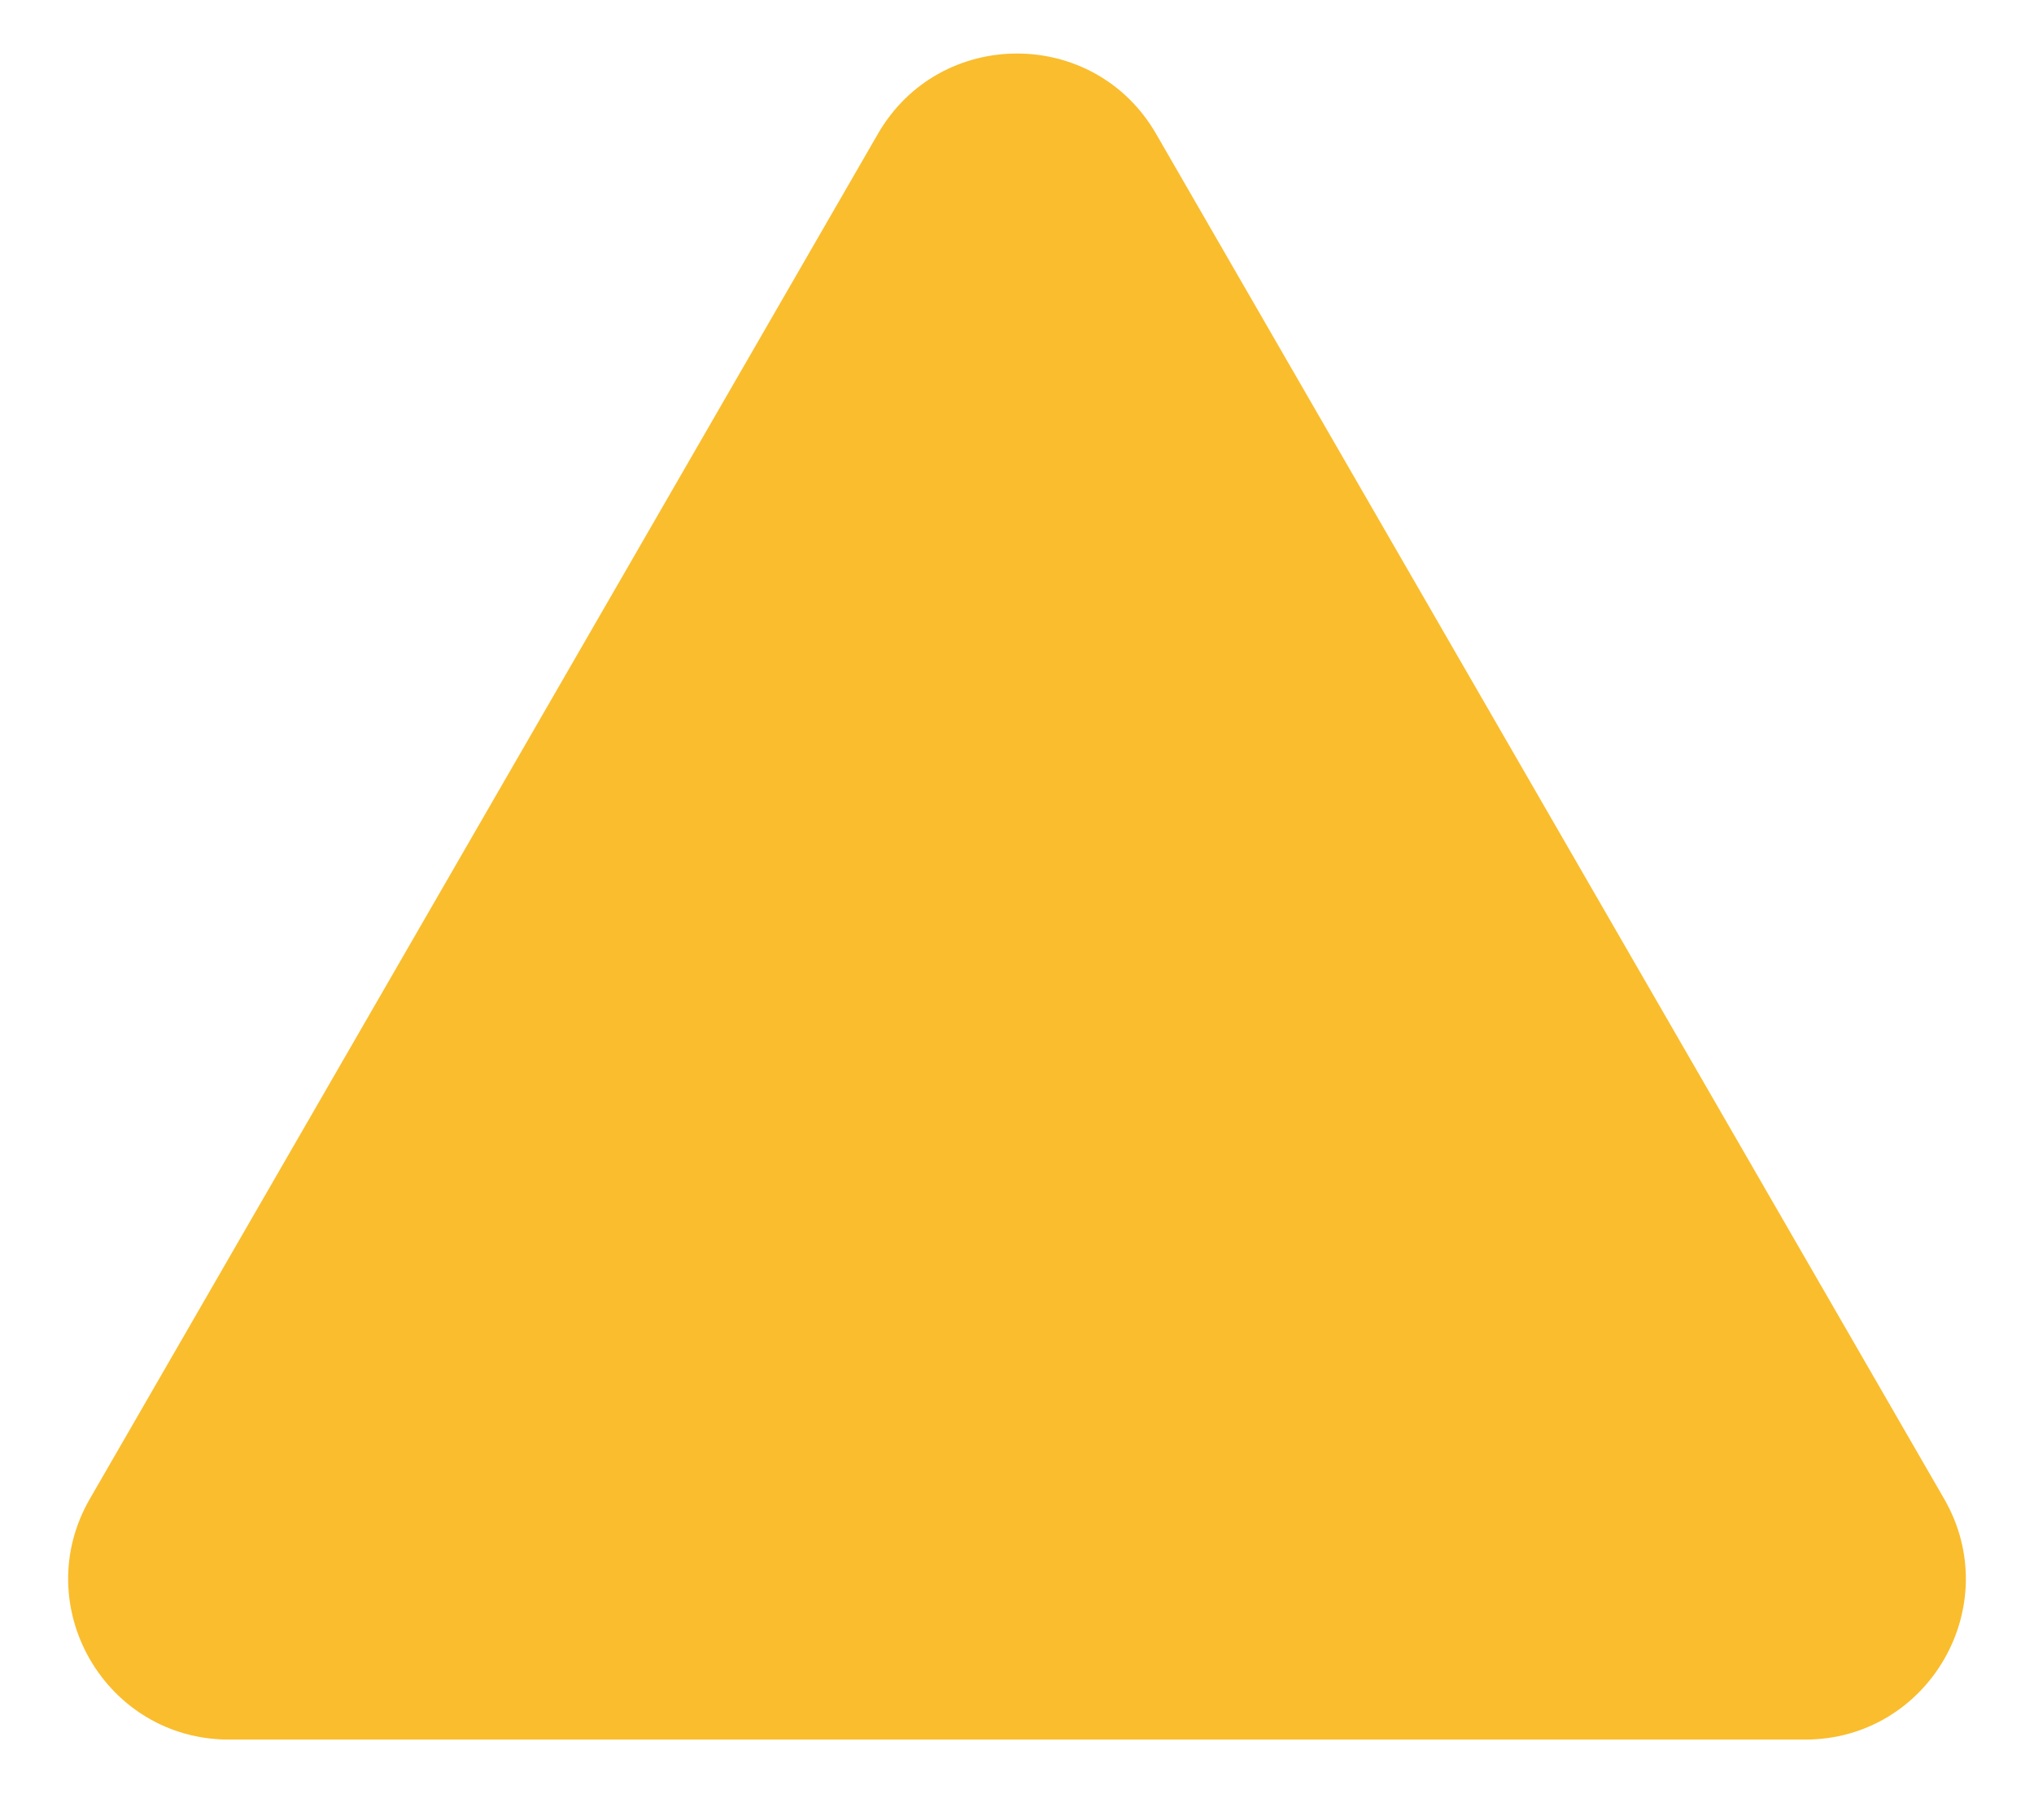 <svg width="19" height="17" viewBox="0 0 19 17" fill="none" xmlns="http://www.w3.org/2000/svg">
    <path d="M10.799 1.25L18.16 14C18.738 15 18.016 16.25 16.861 16.25H2.139C0.984 16.25 0.262 15 0.84 14L8.201 1.25C8.778 0.25 10.222 0.25 10.799 1.25Z"
          fill="#FABD2D"/>
</svg>
